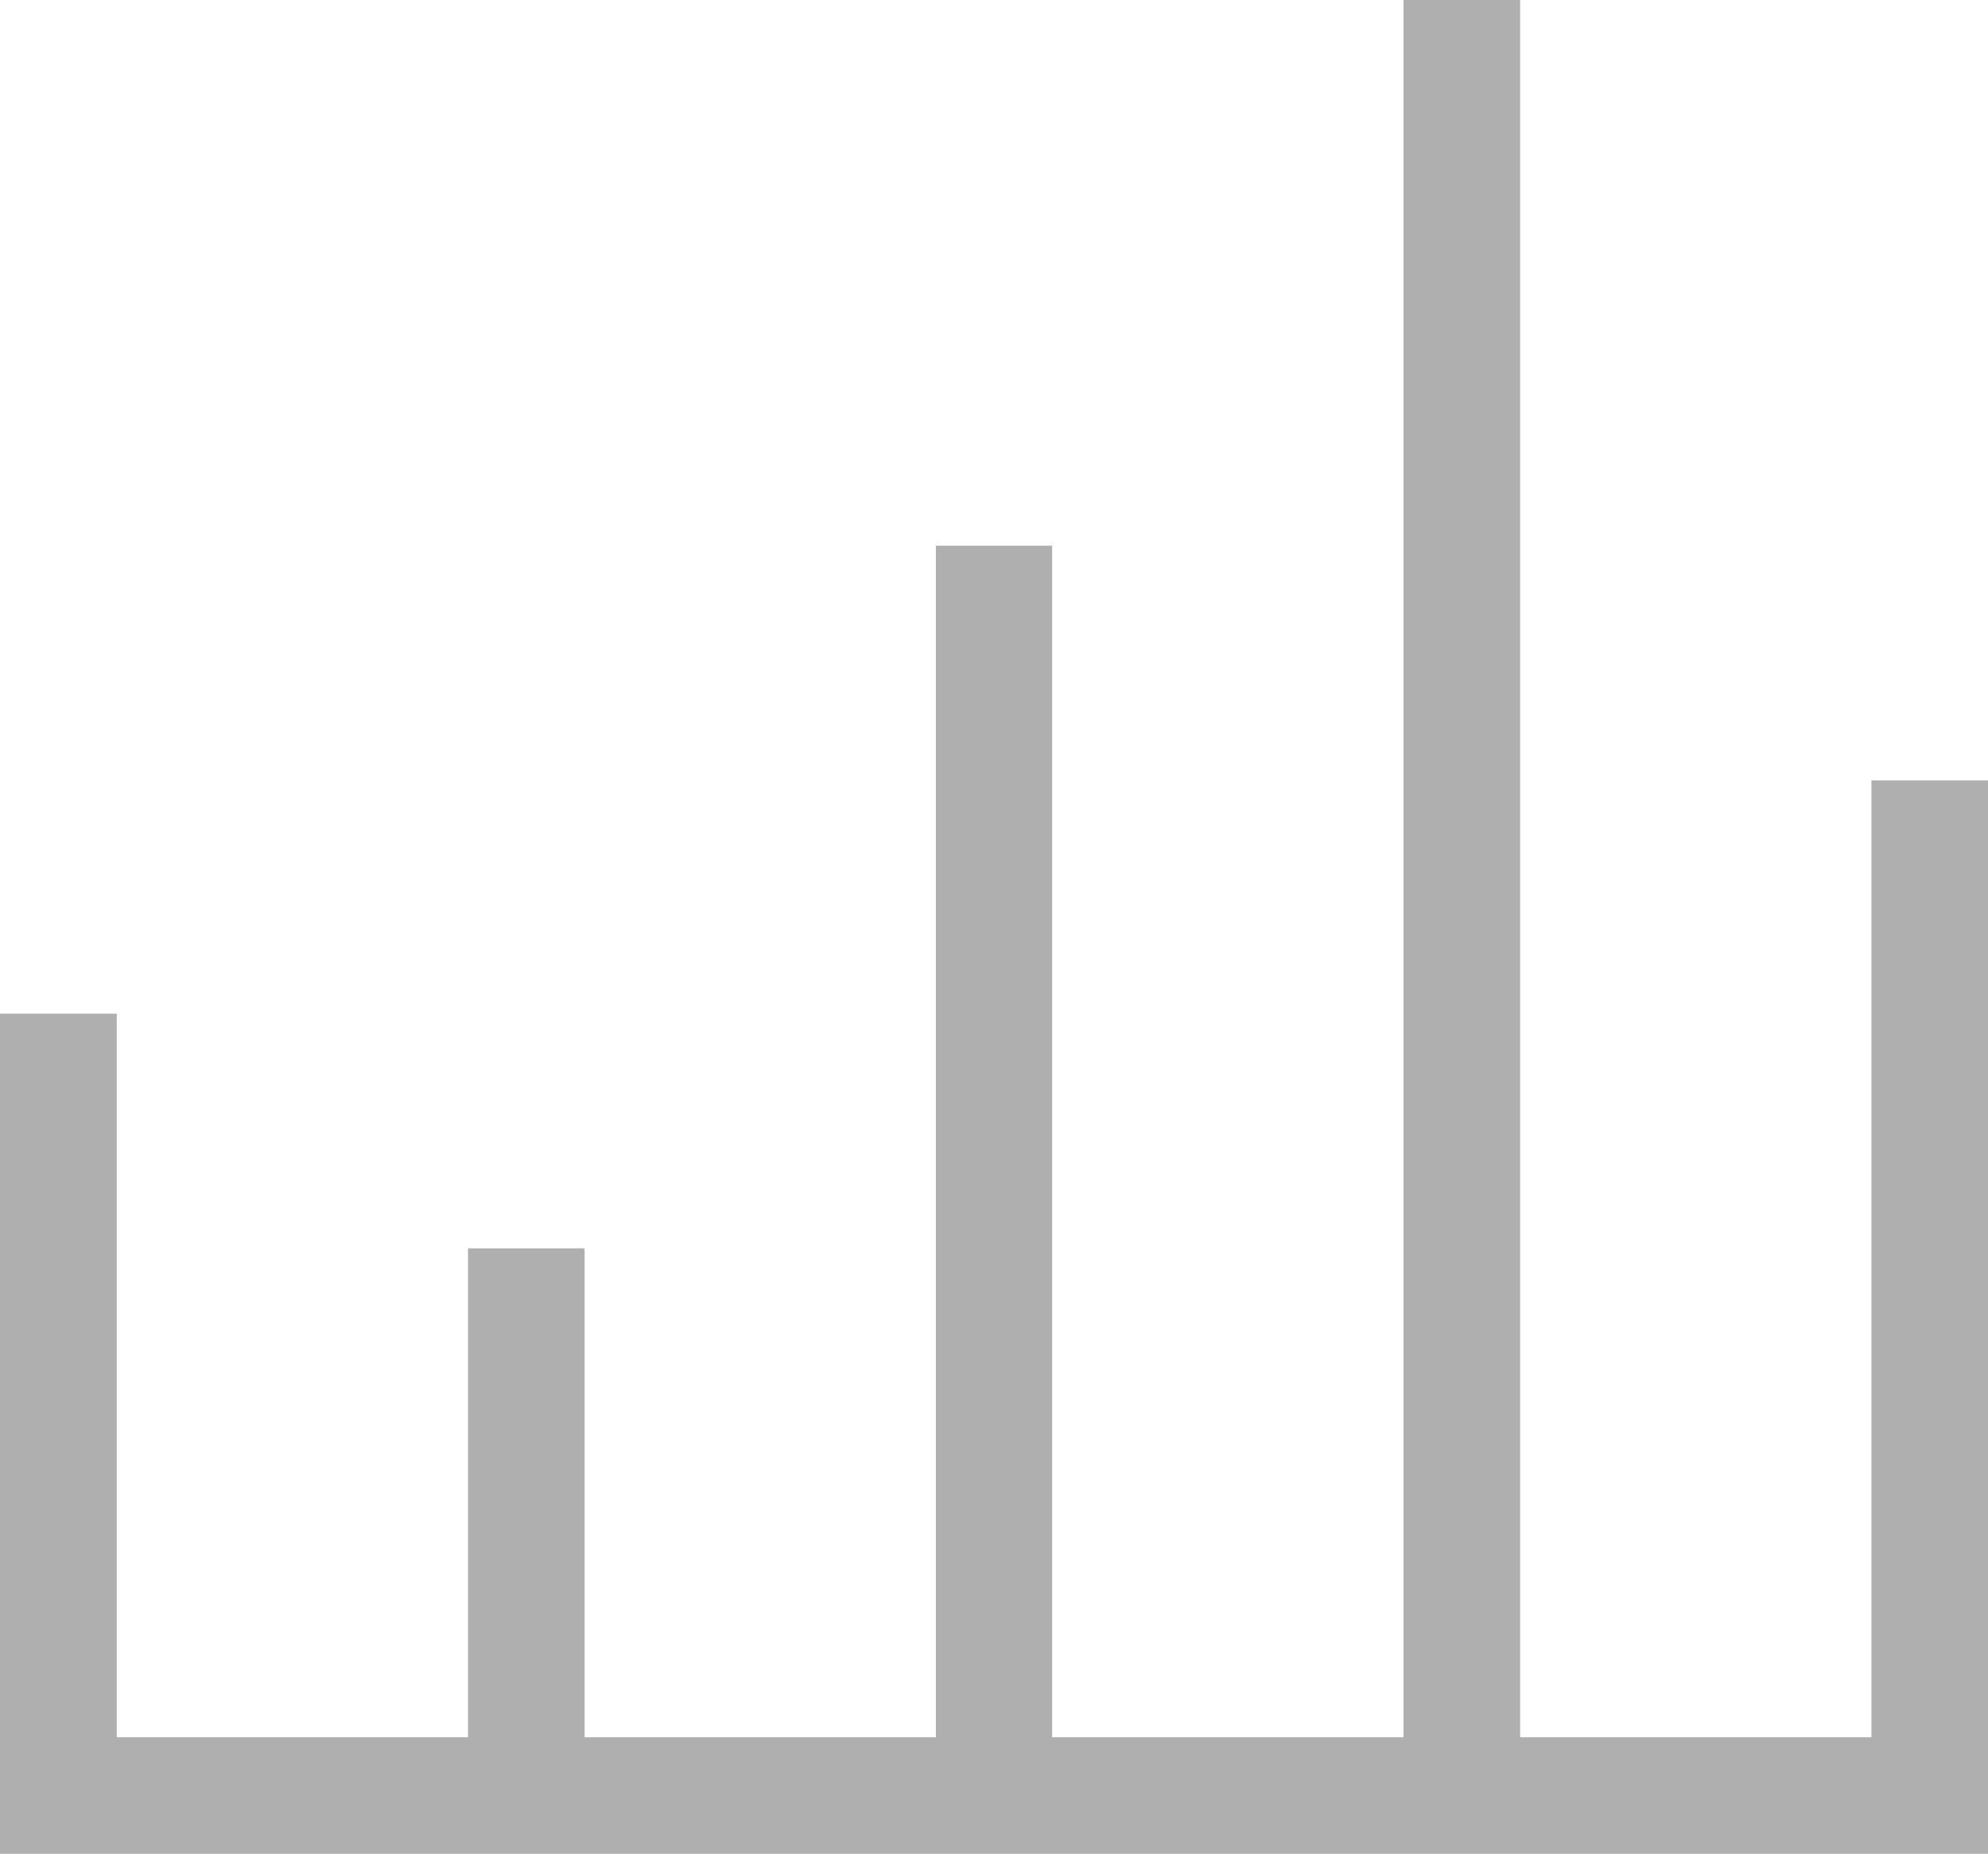 <svg xmlns="http://www.w3.org/2000/svg" width="47.88" height="44.64" viewBox="0 0 47.88 44.64">
  <path id="icn_graph" d="M21.132-39.528v23.04h-8.46V-58.32H9.864v41.832H1.4V-45.18H-1.4v28.692h-8.46V-28.26h-2.808v11.772h-8.46V-33.912H-23.94V-13.68H23.94V-39.528Z" transform="translate(23.94 58.32)" fill="#afafaf"/>
</svg>
